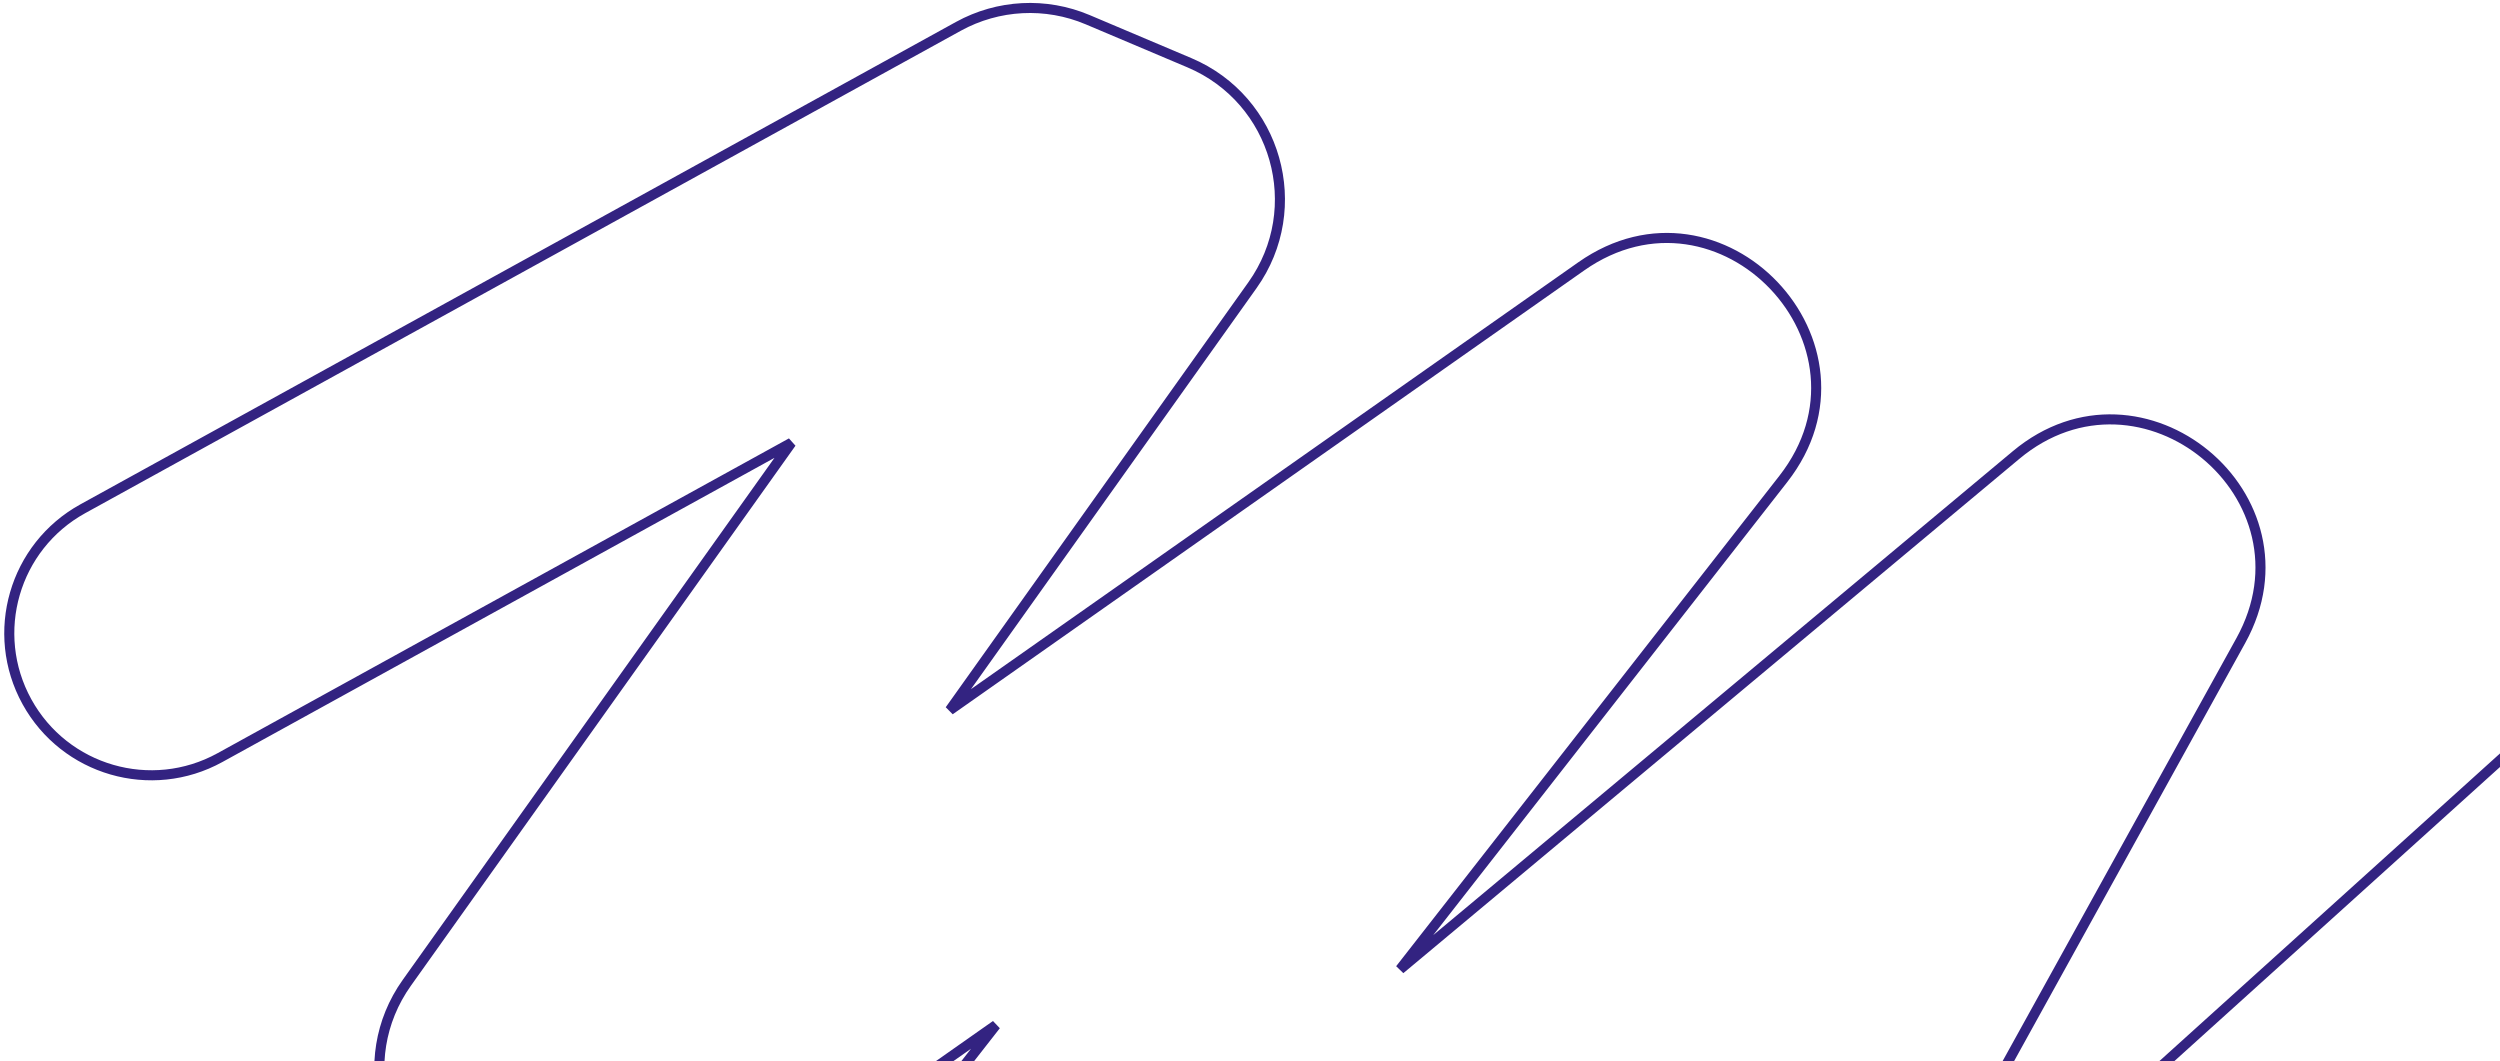 <svg width="497" height="211" viewBox="0 0 497 211" fill="none" xmlns="http://www.w3.org/2000/svg">
<path fill-rule="evenodd" clip-rule="evenodd" d="M278.344 192.697L400.789 90.465C425.833 69.556 461.257 98.799 445.473 127.35L367.832 267.794L505.066 143.846C516.642 133.391 534.503 134.299 544.959 145.876C555.415 157.453 554.507 175.313 542.93 185.769L322.677 384.699C314.173 392.379 301.989 394.434 291.436 389.969L276.446 383.627C260.333 376.809 253.672 357.536 262.137 342.223L326.208 226.326L176.116 351.641C167.637 358.719 155.913 360.464 145.741 356.16L130.94 349.898C113.078 342.34 107.259 319.888 119.201 304.606L197.978 203.795L140.247 244.371C131.927 250.219 121.18 251.365 111.814 247.402L93.404 239.612C76.04 232.265 69.944 210.729 80.881 195.371L157.325 88.028L43.726 150.616C30.063 158.144 12.885 153.17 5.357 139.507C-2.171 125.844 2.803 108.665 16.466 101.138L190.517 5.243C198.43 0.884 207.905 0.394 216.225 3.914L236.454 12.473C253.818 19.82 259.914 41.356 248.977 56.714L188.825 141.18L314.344 52.958C342.073 33.468 375.385 68.513 354.516 95.219L278.344 192.697Z" stroke="#332381" stroke-width="2" stroke-linecap="round"/>
</svg>
